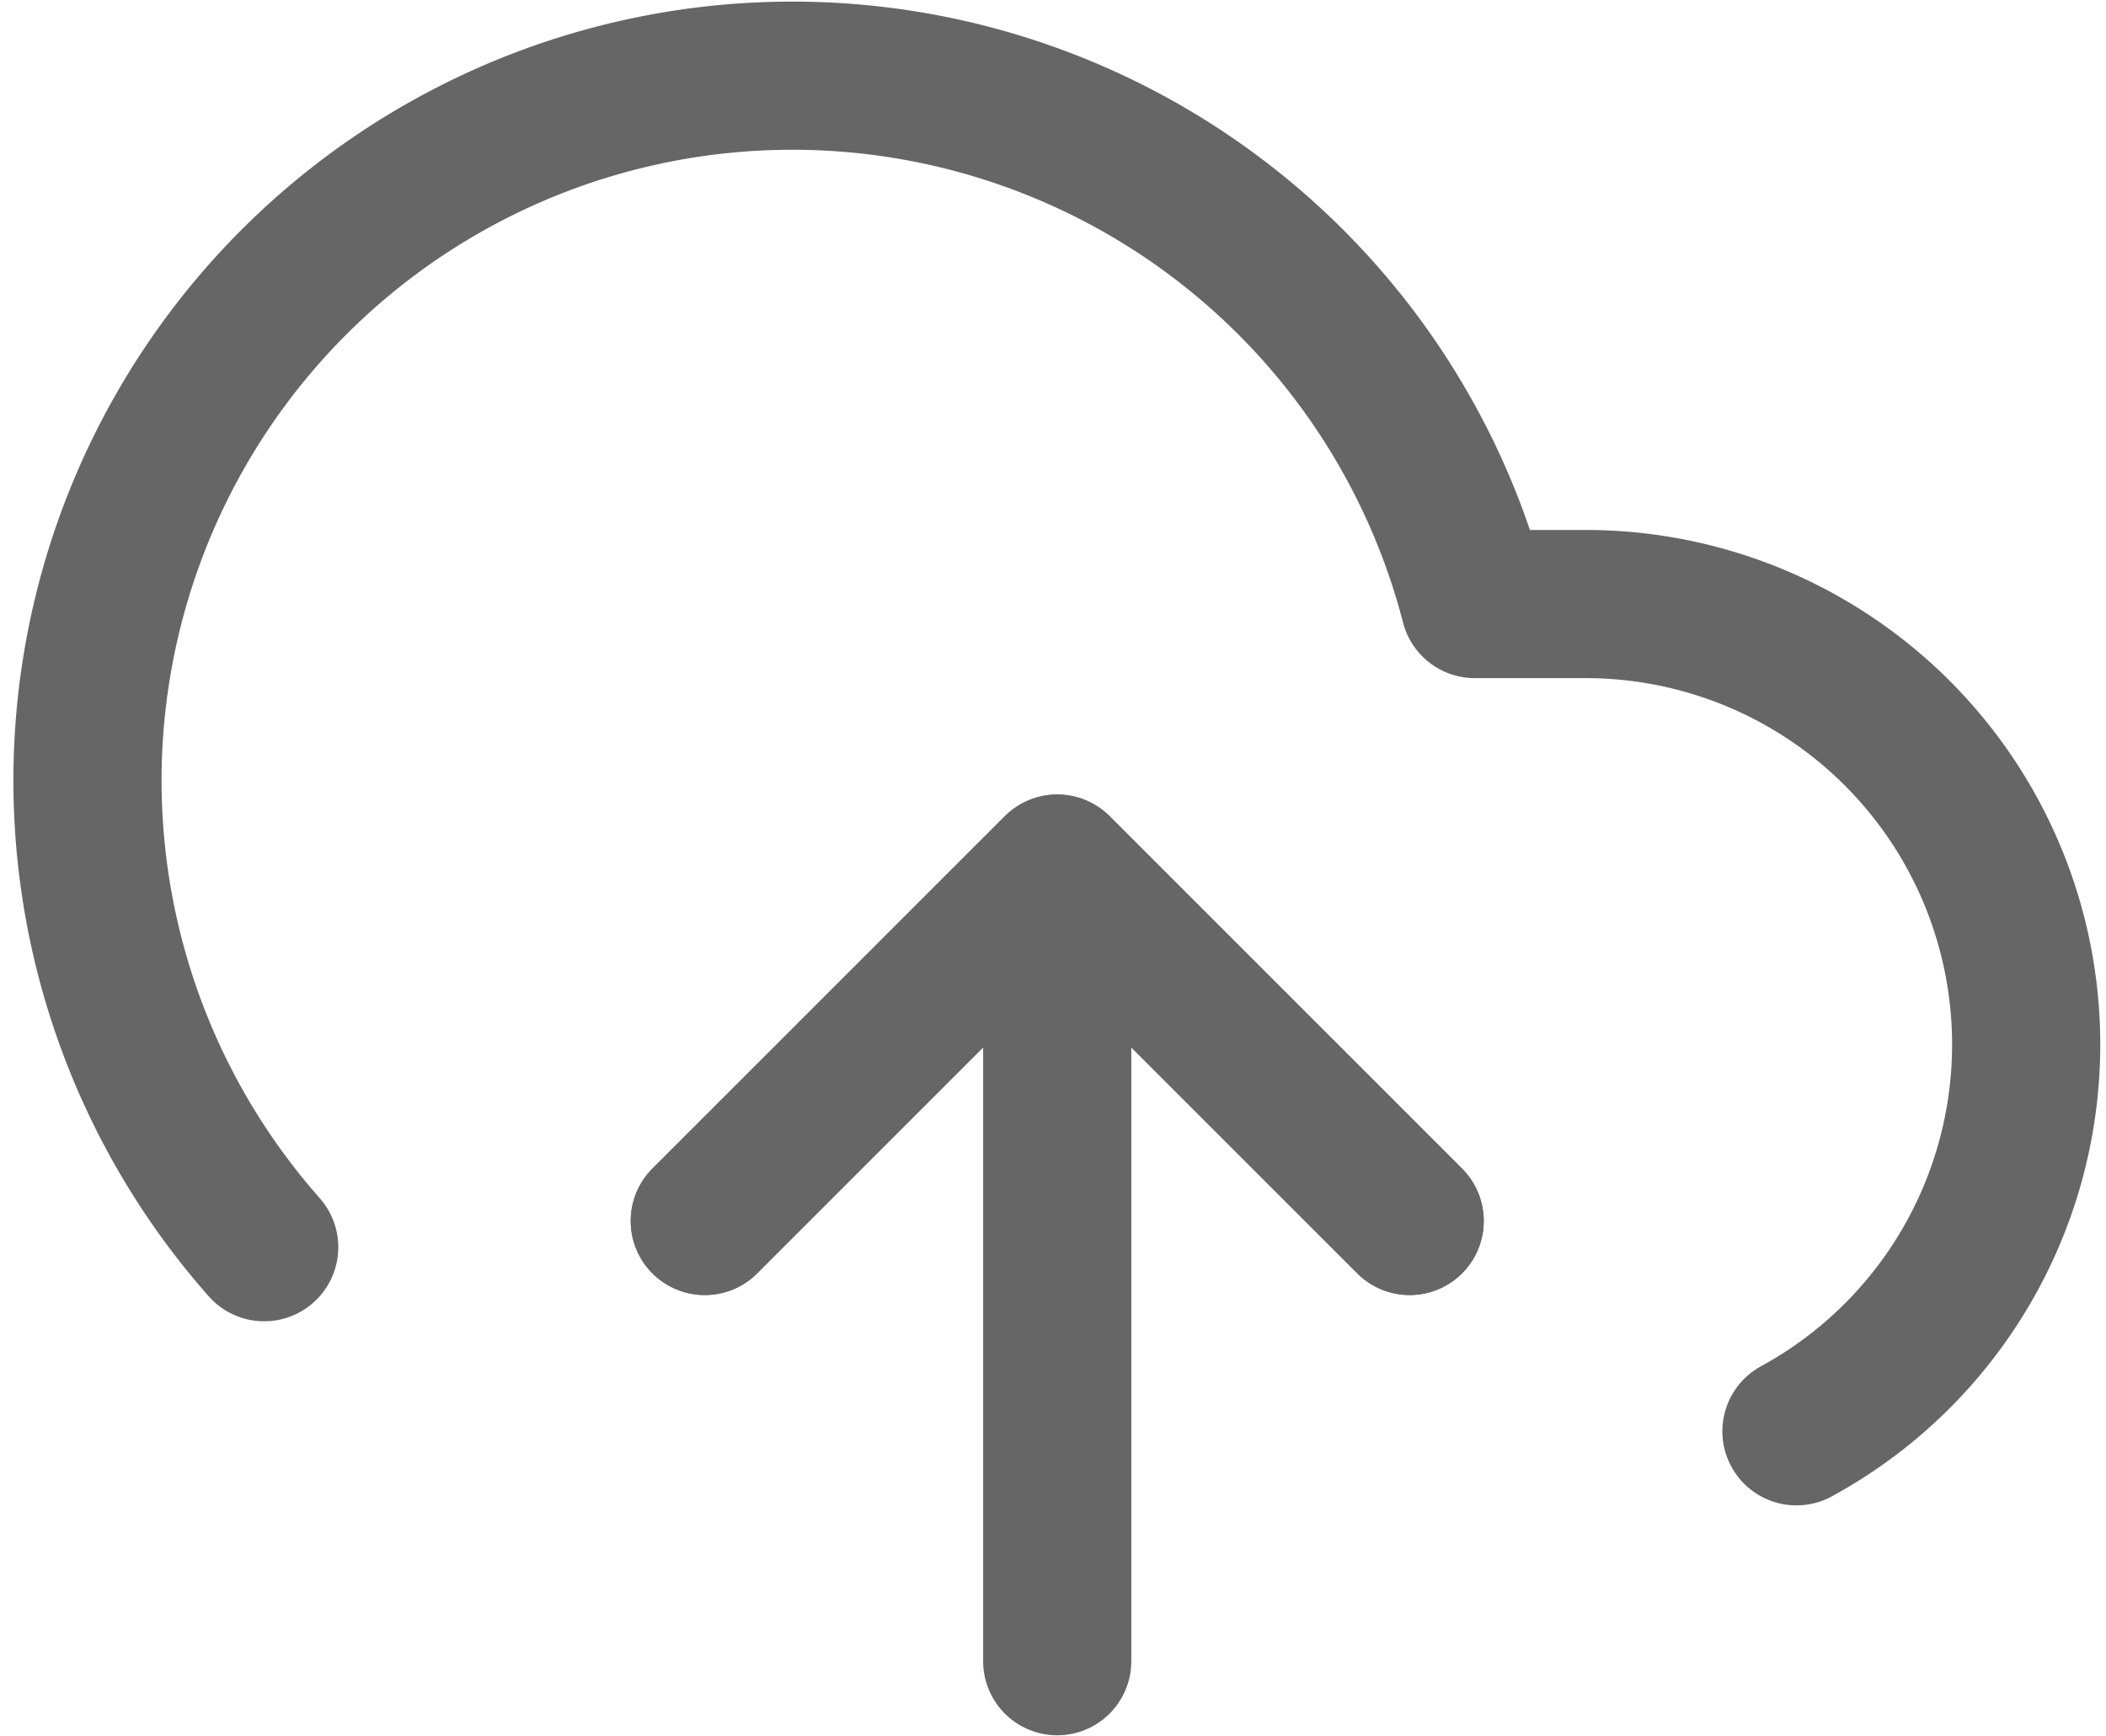 <svg xmlns="http://www.w3.org/2000/svg" width="28.426" height="23.429" viewBox="0 0 28.426 23.429">
  <g id="Upload" transform="translate(-0.31 -3.479)">
    <path id="Path_10355" data-name="Path 10355" d="M21.514,22.757,16.757,18,12,22.757M16.757,18V28.7" transform="translate(-2.177 -2.796)" fill="none" stroke="#666" stroke-linecap="round" stroke-linejoin="round" stroke-width="2"/>
    <path id="Path_10356" data-name="Path 10356" d="M24.558,22.8a5.946,5.946,0,0,0-2.842-11.167h-1.5a9.514,9.514,0,1,0-16.34,8.682" fill="none" stroke="#666" stroke-linecap="round" stroke-linejoin="round" stroke-width="2"/>
    <path id="Path_10357" data-name="Path 10357" d="M21.514,22.757,16.757,18,12,22.757" transform="translate(-2.177 -2.796)" fill="none" stroke="#666" stroke-linecap="round" stroke-linejoin="round" stroke-width="2"/>
  </g>
</svg>
